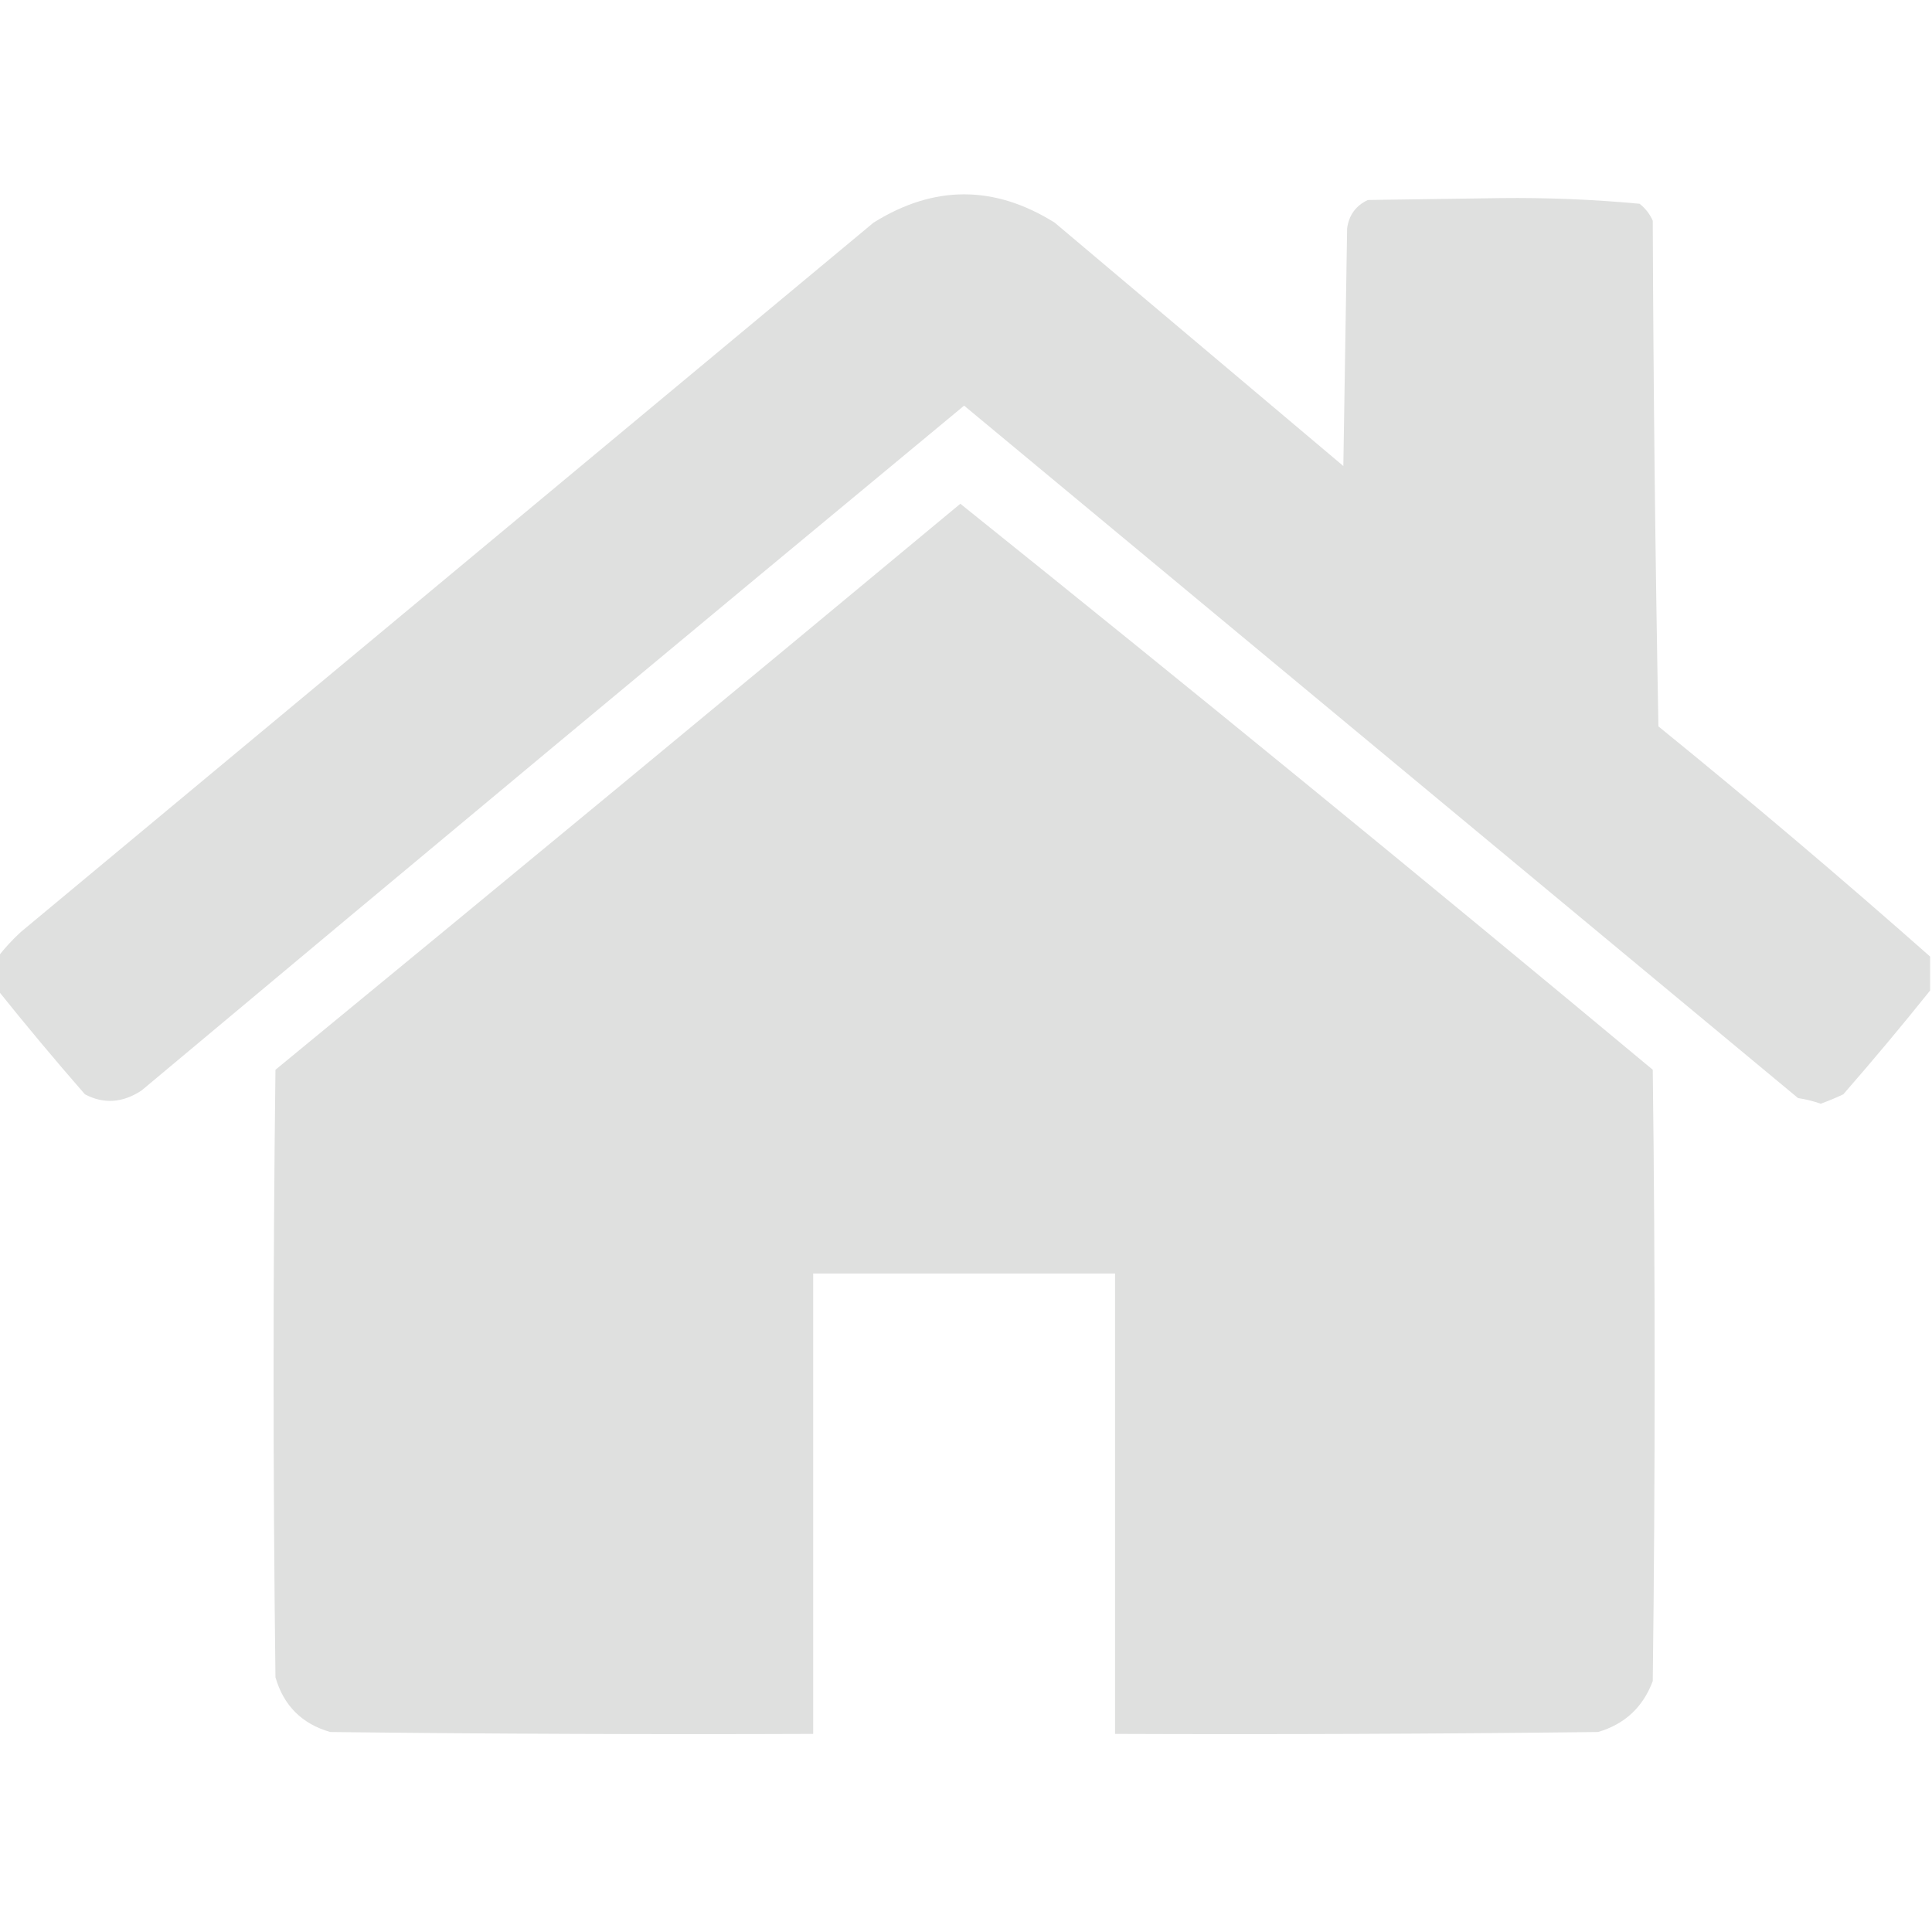 <?xml version="1.0" encoding="UTF-8"?>
<!DOCTYPE svg PUBLIC "-//W3C//DTD SVG 1.1//EN" "http://www.w3.org/Graphics/SVG/1.1/DTD/svg11.dtd">
<svg xmlns="http://www.w3.org/2000/svg" version="1.1" width="512px" height="512px" style="shape-rendering:geometricPrecision; text-rendering:geometricPrecision; image-rendering:optimizeQuality; fill-rule:evenodd; clip-rule:evenodd" xmlns:xlink="http://www.w3.org/1999/xlink">
<g><path style="opacity:1" fill="#dfe0df" d="M 511.5,253.5 C 511.5,256.5 511.5,259.5 511.5,262.5C 504.074,271.769 496.408,280.935 488.5,290C 486.541,290.931 484.541,291.764 482.5,292.5C 480.556,291.811 478.556,291.311 476.5,291C 402.833,229.833 329.167,168.667 255.5,107.5C 182.687,167.812 110.021,228.312 37.5,289C 32.484,292.295 27.484,292.628 22.5,290C 14.592,280.935 6.926,271.769 -0.5,262.5C -0.5,259.5 -0.5,256.5 -0.5,253.5C 1.266,251.229 3.266,249.063 5.5,247C 80.833,184.333 156.167,121.667 231.5,59C 247.5,49 263.5,49 279.5,59C 305,80.5 330.5,102 356,123.5C 356.333,102.5 356.667,81.5 357,60.5C 357.504,56.98 359.337,54.48 362.5,53C 374.167,52.833 385.833,52.667 397.5,52.5C 409.925,52.352 422.259,52.852 434.5,54C 436.049,55.214 437.215,56.714 438,58.5C 438.167,103.17 438.667,147.837 439.5,192.5C 463.983,212.387 487.983,232.72 511.5,253.5 Z"/></g>
<g><path style="opacity:1" fill="#dfe0df" d="M 254.5,133.5 C 316.064,182.886 377.231,232.886 438,283.5C 438.667,337.5 438.667,391.5 438,445.5C 435.406,452.428 430.573,456.928 423.5,459C 380.835,459.5 338.168,459.667 295.5,459.5C 295.5,418.833 295.5,378.167 295.5,337.5C 268.833,337.5 242.167,337.5 215.5,337.5C 215.5,378.167 215.5,418.833 215.5,459.5C 172.832,459.667 130.165,459.5 87.5,459C 80,456.833 75.167,452 73,444.5C 72.333,390.833 72.333,337.167 73,283.5C 133.69,233.636 194.19,183.636 254.5,133.5 Z"/></g>
</svg>
